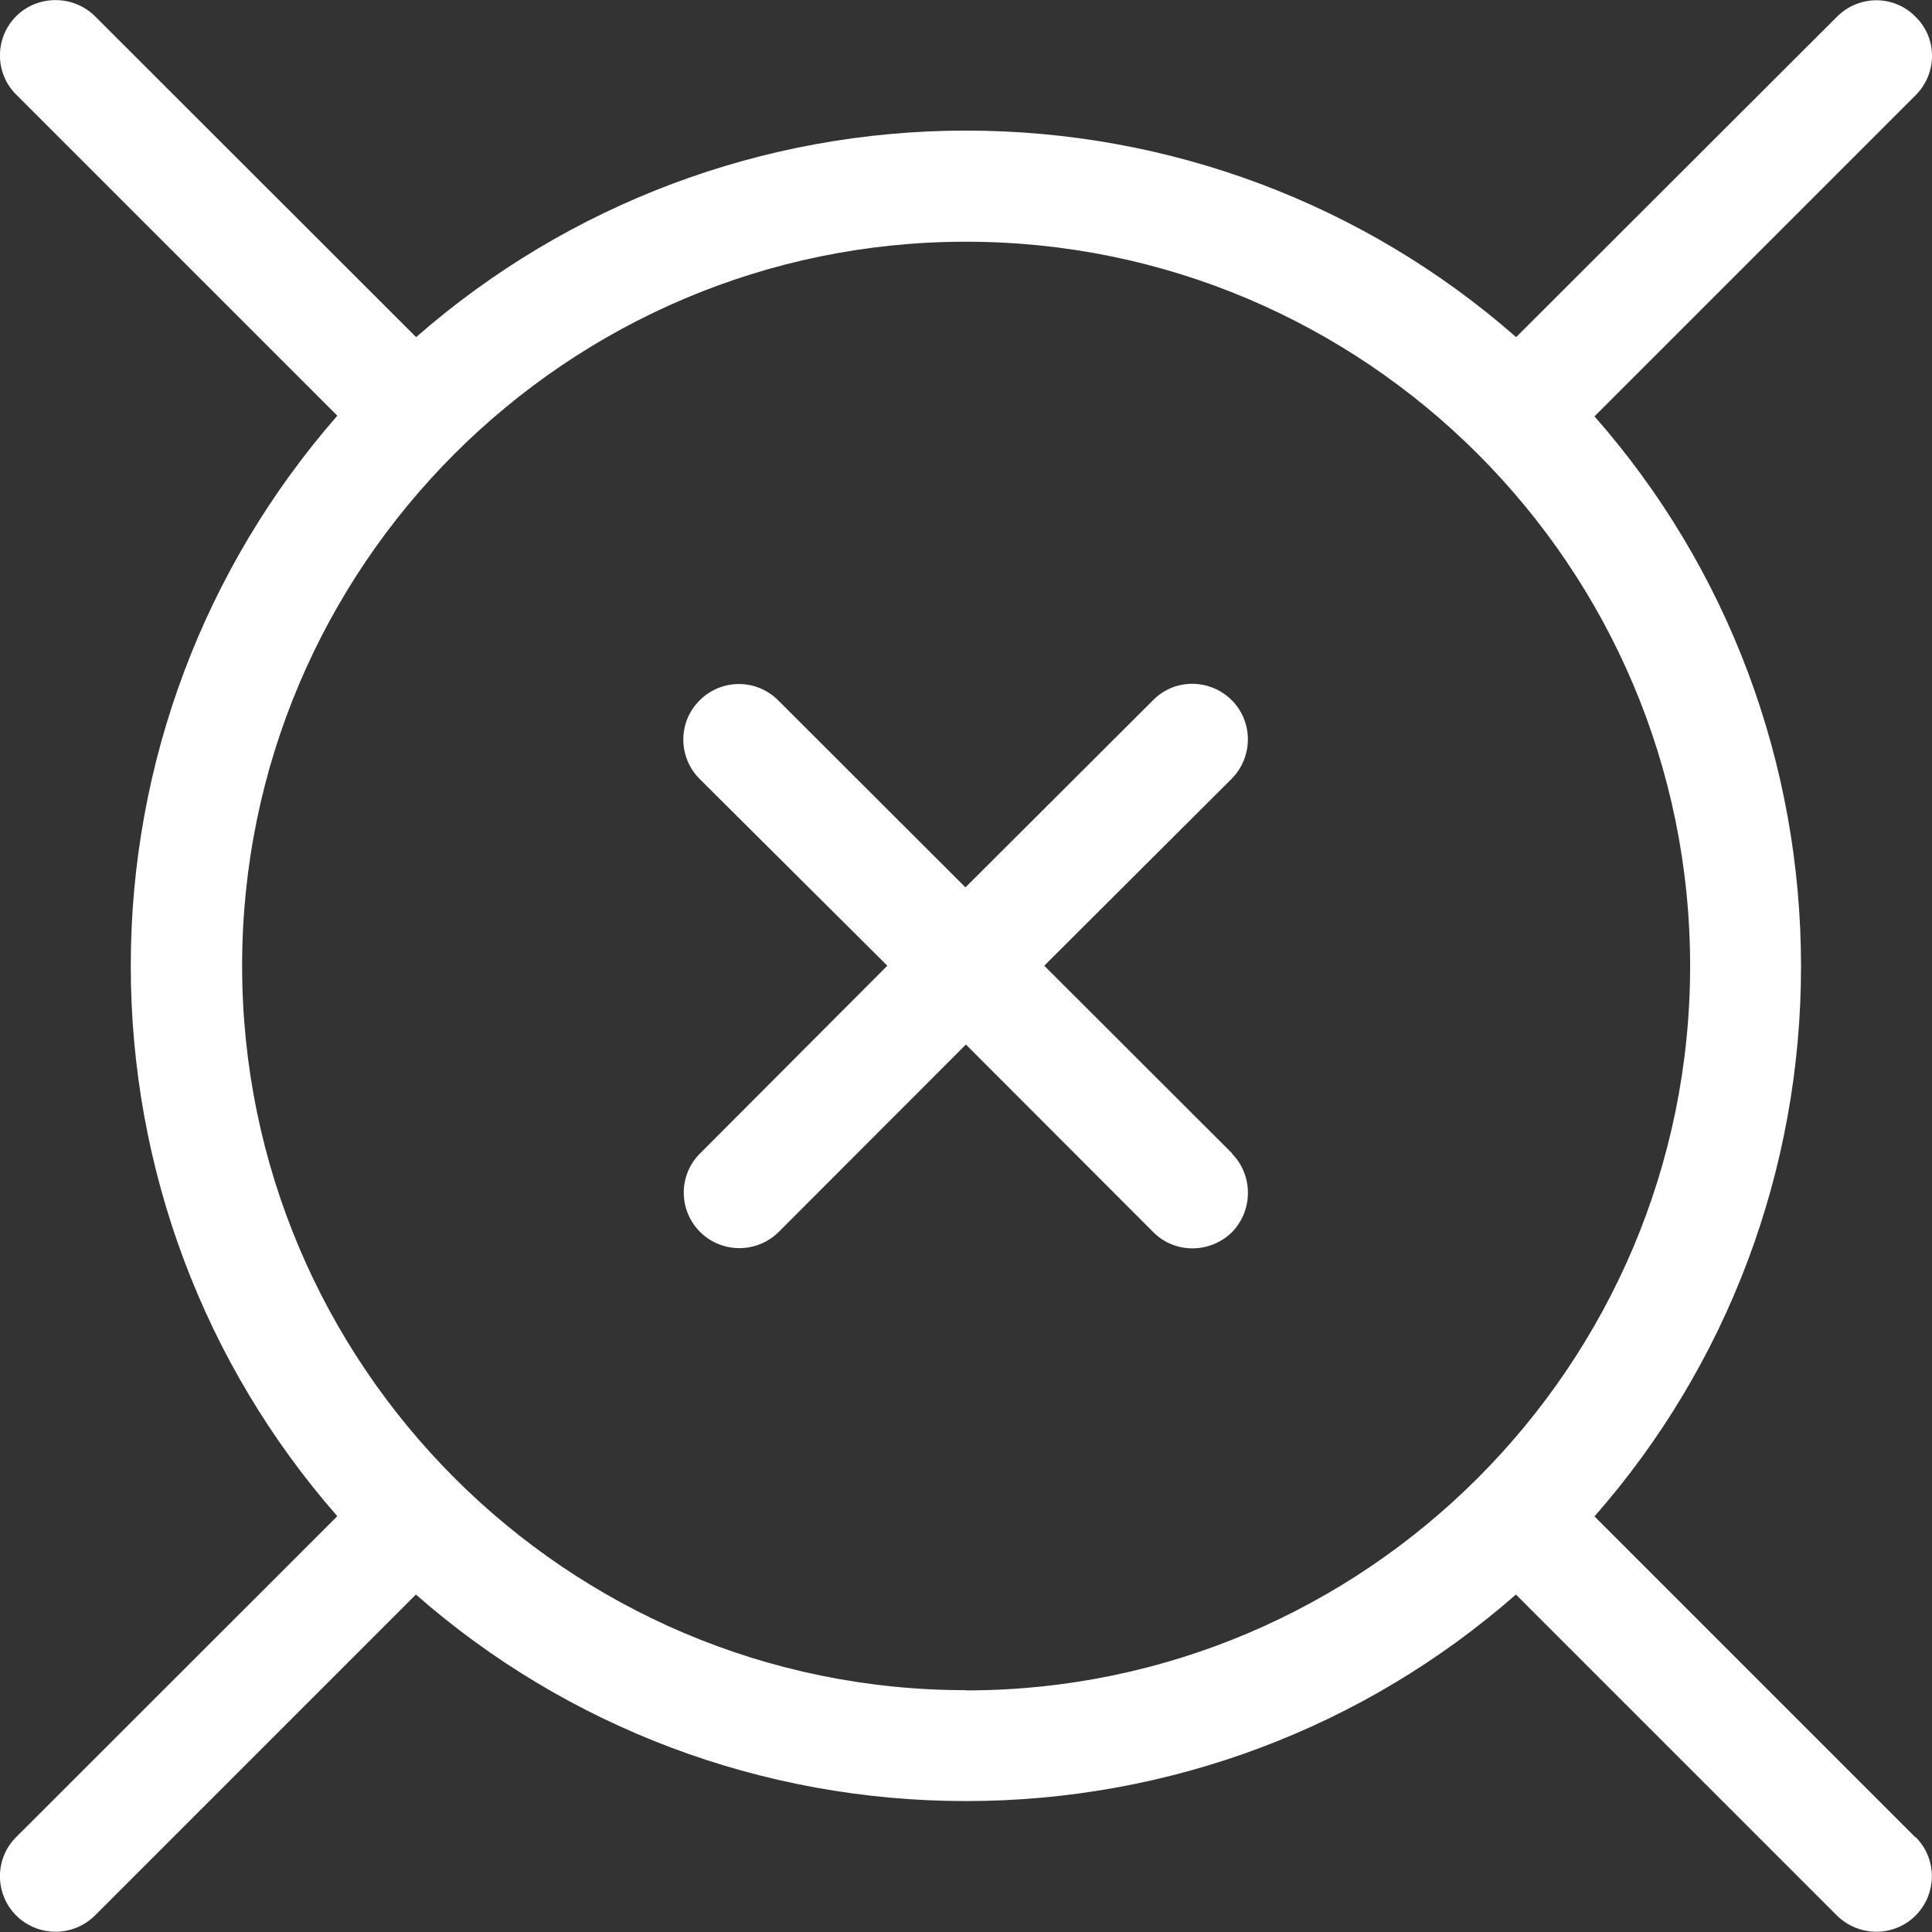 <svg class="card-target" xmlns="http://www.w3.org/2000/svg" viewBox="0.215 -0.017 86.059 86.059">
  <rect x="0.215" y="-0.017" width="86.059" height="86.059" fill="#333333" stroke="none"/>
  <path fill="#FFF" d="M43.24 75.27C25.46 75.27 11 60.8 11 43c0-17.78 14.46-32.25 32.24-32.25 17.8 0 32.26 14.47 32.26 32.26 0 17.8-14.47 32.27-32.26 32.27m42.3 6.55l-14.3-14.3c5.95-6.78 9.2-15.45 9.2-24.5 0-9.06-3.25-17.74-9.2-24.5l14.3-14.3c.98-.98.98-2.55 0-3.5-.96-.98-2.52-.98-3.5 0L67.75 15C60.98 9.06 52.3 5.8 43.25 5.8c-9.05 0-17.72 3.27-24.5 9.2L4.44.7C3.47-.25 1.9-.25.94.7c-.97.97-.97 2.54 0 3.5l14.3 14.3C9.3 25.3 6.04 33.97 6.04 43c0 9.07 3.26 17.74 9.2 24.52L.94 81.81c-.97.96-.97 2.53 0 3.5.97.96 2.53.96 3.5 0l14.3-14.3c6.77 5.94 15.45 9.2 24.5 9.2 9.06 0 17.73-3.26 24.5-9.2l14.3 14.3c.98.96 2.54.96 3.5 0 .97-.97.97-2.54 0-3.5"/>
  <path fill="#FFF" d="M55.1 51.36L46.73 43l8.35-8.33c.96-.97.96-2.54 0-3.5-.98-.97-2.55-.97-3.5 0l-8.36 8.34-8.34-8.33c-.97-.97-2.53-.97-3.5 0-.97.96-.97 2.53 0 3.5L39.74 43l-8.34 8.36c-.97.96-.97 2.53 0 3.5.97.96 2.53.96 3.5 0l8.34-8.35 8.35 8.36c.95.96 2.52.96 3.5 0 .95-.97.95-2.54 0-3.5"/>
</svg>
